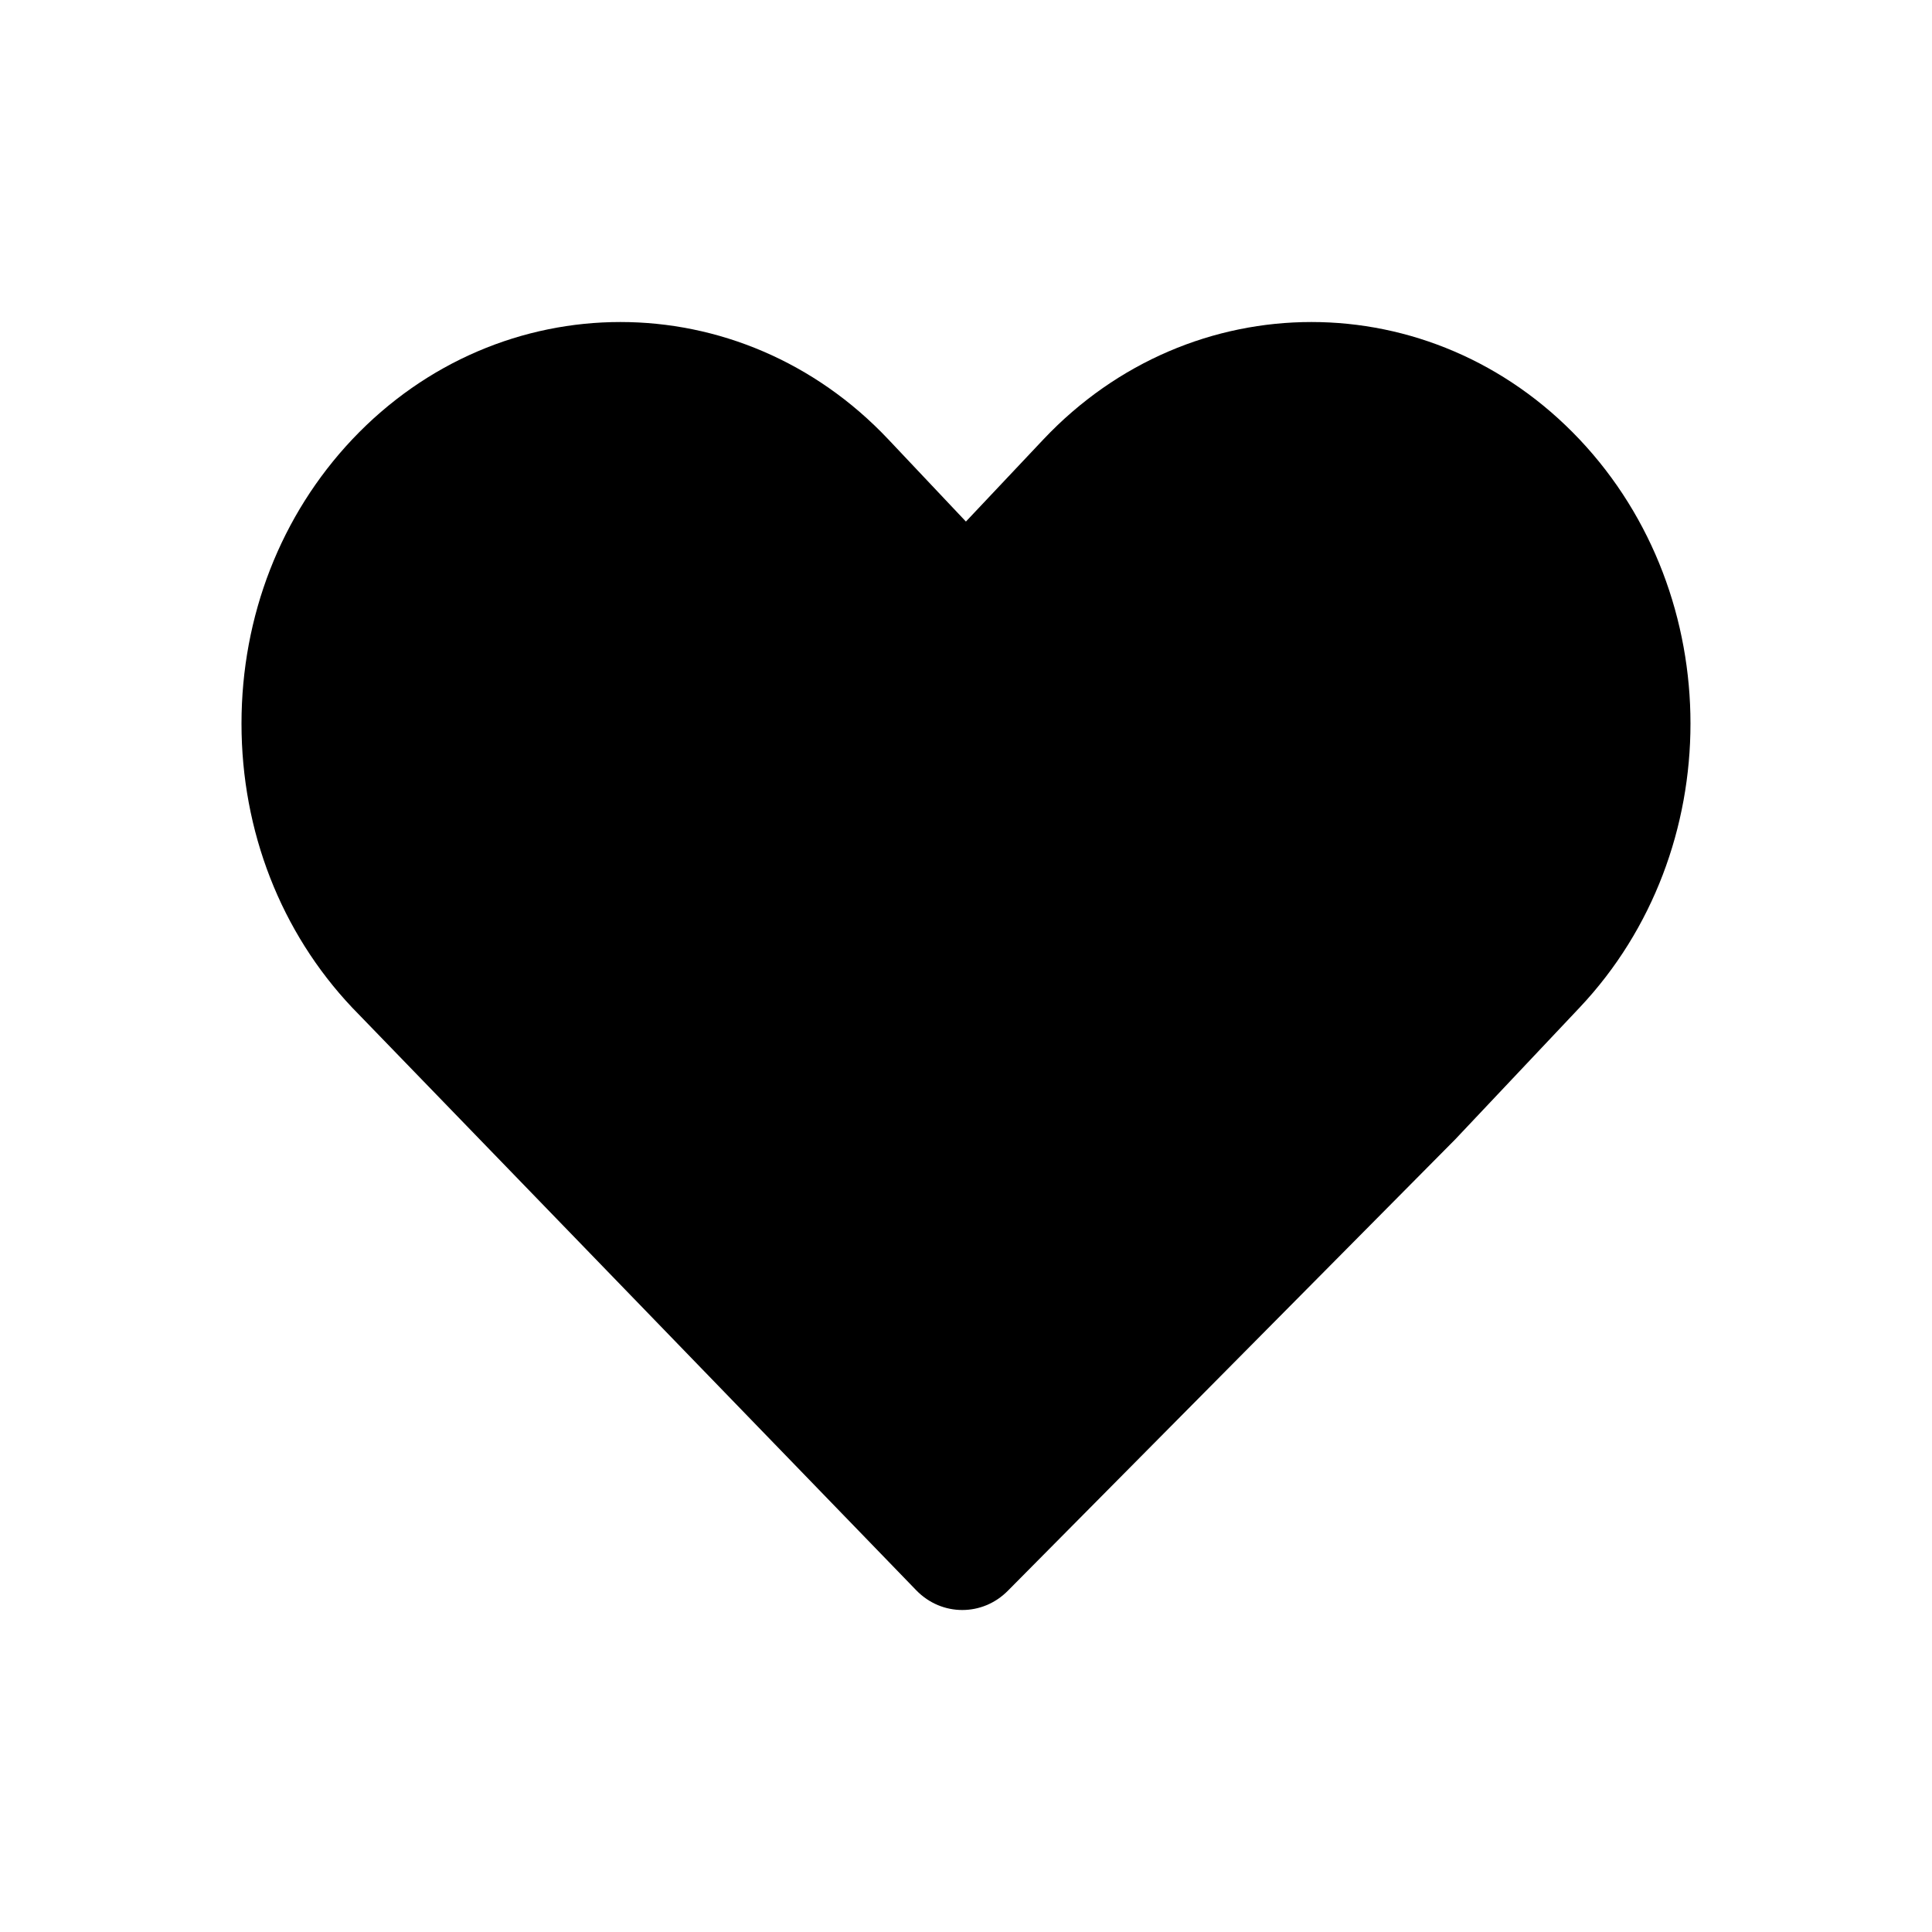 <svg xmlns="http://www.w3.org/2000/svg" width="24" height="24" viewBox="0 0 24 24">
  <path fill="#000000" fill-rule="evenodd" d="M11.382,19.755 L4.375,12.517 C3.489,11.579 3,10.325 3,8.989 C3,7.652 3.489,6.399 4.375,5.459 C6.213,3.514 9.201,3.514 11.036,5.459 L11.999,6.479 L12.961,5.459 C14.797,3.514 17.785,3.514 19.622,5.459 C21.459,7.405 21.459,10.572 19.622,12.517 L18.078,14.153 L12.521,19.76 C12.362,19.921 12.158,20 11.954,20 C11.747,20 11.541,19.919 11.382,19.755 Z"/>
</svg>
